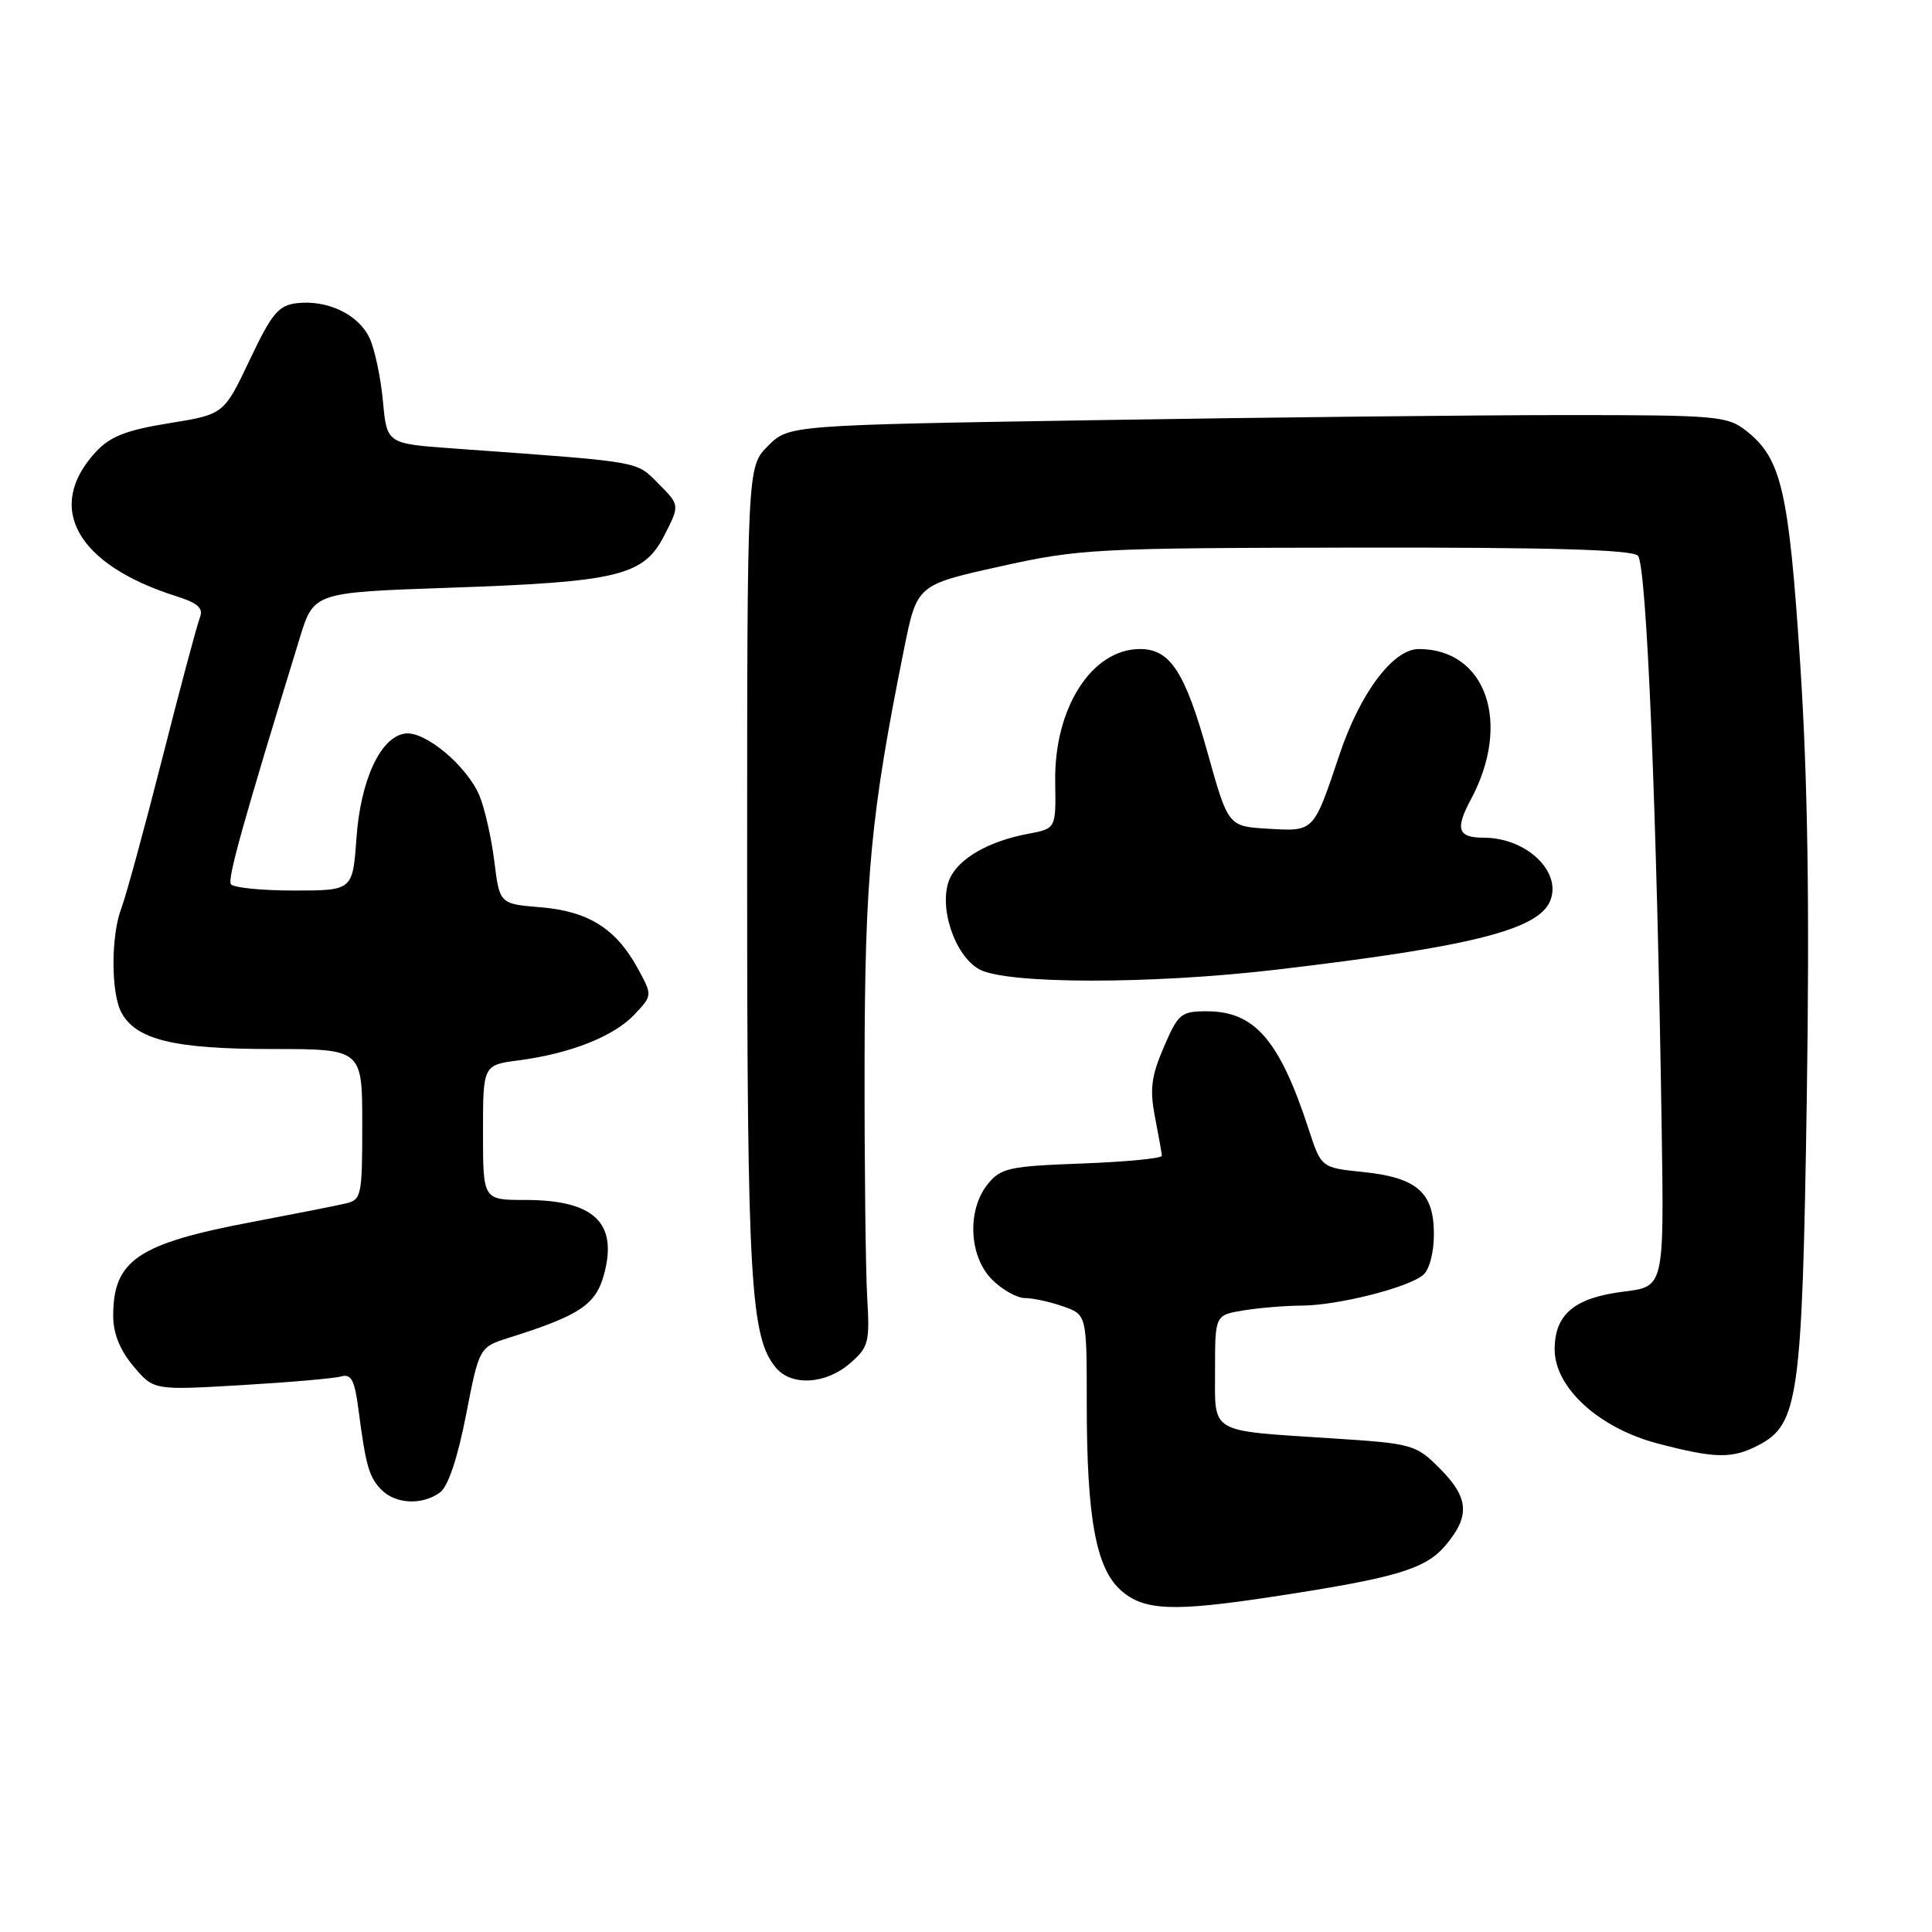 <?xml version="1.0" encoding="UTF-8" standalone="no"?>
<!DOCTYPE svg PUBLIC "-//W3C//DTD SVG 1.1//EN" "http://www.w3.org/Graphics/SVG/1.1/DTD/svg11.dtd" >
<svg xmlns="http://www.w3.org/2000/svg" xmlns:xlink="http://www.w3.org/1999/xlink" version="1.1" viewBox="0 0 256 256">
 <g >
 <path fill="currentColor"
d=" M 168.72 211.56 C 185.01 209.08 188.89 207.92 191.56 204.75 C 194.83 200.86 194.64 198.44 190.75 194.55 C 187.60 191.40 187.17 191.28 176.50 190.59 C 160.02 189.51 161.00 190.09 161.00 181.52 C 161.00 174.26 161.00 174.26 164.75 173.64 C 166.81 173.30 170.30 173.01 172.50 173.00 C 177.26 172.97 186.53 170.64 188.56 168.95 C 189.40 168.26 190.00 165.99 190.00 163.53 C 190.00 158.00 187.77 156.04 180.64 155.30 C 175.07 154.73 175.07 154.73 173.40 149.61 C 169.54 137.80 166.25 134.00 159.90 134.00 C 156.49 134.00 156.11 134.32 154.21 138.75 C 152.55 142.61 152.33 144.35 153.04 148.00 C 153.52 150.47 153.93 152.79 153.96 153.14 C 153.98 153.49 149.22 153.95 143.39 154.17 C 133.73 154.52 132.61 154.77 130.89 156.89 C 128.11 160.33 128.38 166.47 131.45 169.55 C 132.80 170.90 134.76 172.00 135.81 172.00 C 136.85 172.00 139.12 172.49 140.85 173.10 C 144.00 174.20 144.00 174.20 144.00 185.96 C 144.00 201.18 145.22 207.82 148.55 210.75 C 151.60 213.43 155.42 213.59 168.72 211.56 Z  M 58.31 197.75 C 59.38 196.96 60.64 193.19 61.75 187.50 C 63.50 178.50 63.50 178.50 67.50 177.24 C 76.85 174.29 78.95 172.88 80.04 168.85 C 81.89 162.00 78.70 159.00 69.57 159.00 C 64.00 159.00 64.00 159.00 64.00 150.06 C 64.00 141.12 64.00 141.12 68.75 140.50 C 75.60 139.60 81.35 137.32 84.08 134.42 C 86.46 131.89 86.46 131.89 84.48 128.27 C 81.61 123.04 77.95 120.74 71.64 120.22 C 66.20 119.77 66.20 119.77 65.50 114.13 C 65.12 111.04 64.23 107.13 63.54 105.45 C 61.89 101.49 56.30 96.81 53.66 97.20 C 50.41 97.67 47.78 103.34 47.23 111.08 C 46.73 118.00 46.73 118.00 38.92 118.00 C 34.63 118.00 30.88 117.62 30.59 117.15 C 30.13 116.40 32.25 108.85 39.73 84.50 C 41.58 78.50 41.58 78.50 59.54 77.88 C 81.98 77.11 85.30 76.30 88.04 70.92 C 90.08 66.93 90.08 66.93 87.24 64.08 C 84.20 61.04 85.40 61.25 59.88 59.41 C 51.26 58.78 51.26 58.78 50.74 53.14 C 50.45 50.04 49.66 46.29 48.98 44.82 C 47.54 41.69 43.43 39.71 39.36 40.17 C 36.90 40.45 36.02 41.51 33.08 47.71 C 29.66 54.91 29.66 54.91 22.39 56.08 C 16.74 56.99 14.59 57.83 12.70 59.88 C 5.91 67.21 10.13 74.81 23.32 78.99 C 26.25 79.92 26.98 80.58 26.48 81.85 C 26.12 82.76 23.87 91.15 21.50 100.50 C 19.12 109.85 16.68 118.77 16.09 120.32 C 14.69 123.93 14.69 131.55 16.08 134.15 C 18.02 137.77 23.06 139.00 35.97 139.00 C 48.00 139.00 48.00 139.00 48.00 148.98 C 48.00 158.51 47.90 158.99 45.75 159.48 C 44.51 159.77 38.93 160.87 33.34 161.93 C 18.25 164.79 15.00 166.99 15.00 174.36 C 15.00 176.68 15.89 178.91 17.68 181.03 C 20.36 184.22 20.36 184.22 31.93 183.54 C 38.29 183.17 44.26 182.65 45.18 182.39 C 46.54 182.00 46.98 182.84 47.49 186.70 C 48.47 194.26 48.90 195.75 50.57 197.43 C 52.46 199.32 55.99 199.46 58.31 197.75 Z  M 232.96 191.52 C 238.32 188.75 238.80 185.31 239.41 145.50 C 239.79 119.92 239.54 103.28 238.54 88.00 C 237.03 64.98 236.05 60.76 231.39 57.09 C 228.88 55.12 227.53 55.00 207.53 55.00 C 195.87 55.00 167.92 55.30 145.42 55.67 C 104.51 56.33 104.51 56.33 101.76 59.09 C 99.00 61.85 99.00 61.85 99.00 115.35 C 99.00 169.73 99.44 177.25 102.83 181.25 C 104.90 183.69 109.39 183.43 112.59 180.68 C 115.10 178.52 115.26 177.90 114.91 171.93 C 114.70 168.39 114.54 154.47 114.56 141.00 C 114.60 116.13 115.38 107.89 119.79 86.00 C 121.50 77.50 121.50 77.50 132.50 75.06 C 143.01 72.72 145.10 72.61 179.70 72.56 C 205.31 72.52 216.23 72.83 217.03 73.63 C 218.19 74.79 219.55 107.64 220.18 149.49 C 220.50 170.49 220.50 170.49 215.19 171.14 C 208.62 171.95 206.00 174.14 206.00 178.81 C 206.00 183.87 211.87 189.23 219.65 191.27 C 227.27 193.27 229.50 193.31 232.96 191.52 Z  M 169.00 128.50 C 194.98 125.45 203.95 123.19 205.44 119.29 C 206.92 115.43 202.20 111.00 196.61 111.00 C 193.16 111.00 192.78 109.87 194.91 105.91 C 200.32 95.80 196.92 86.00 187.99 86.00 C 184.60 86.00 180.23 91.81 177.50 99.96 C 174.02 110.32 174.17 110.17 168.02 109.81 C 162.74 109.50 162.74 109.50 160.01 99.74 C 157.03 89.04 155.05 86.00 151.07 86.00 C 144.65 86.00 139.65 93.84 139.82 103.64 C 139.92 109.79 139.92 109.79 136.25 110.48 C 131.06 111.45 127.09 113.71 125.87 116.38 C 124.26 119.92 126.44 126.63 129.78 128.45 C 133.41 130.41 152.42 130.44 169.00 128.50 Z "/>
</g>
</svg>